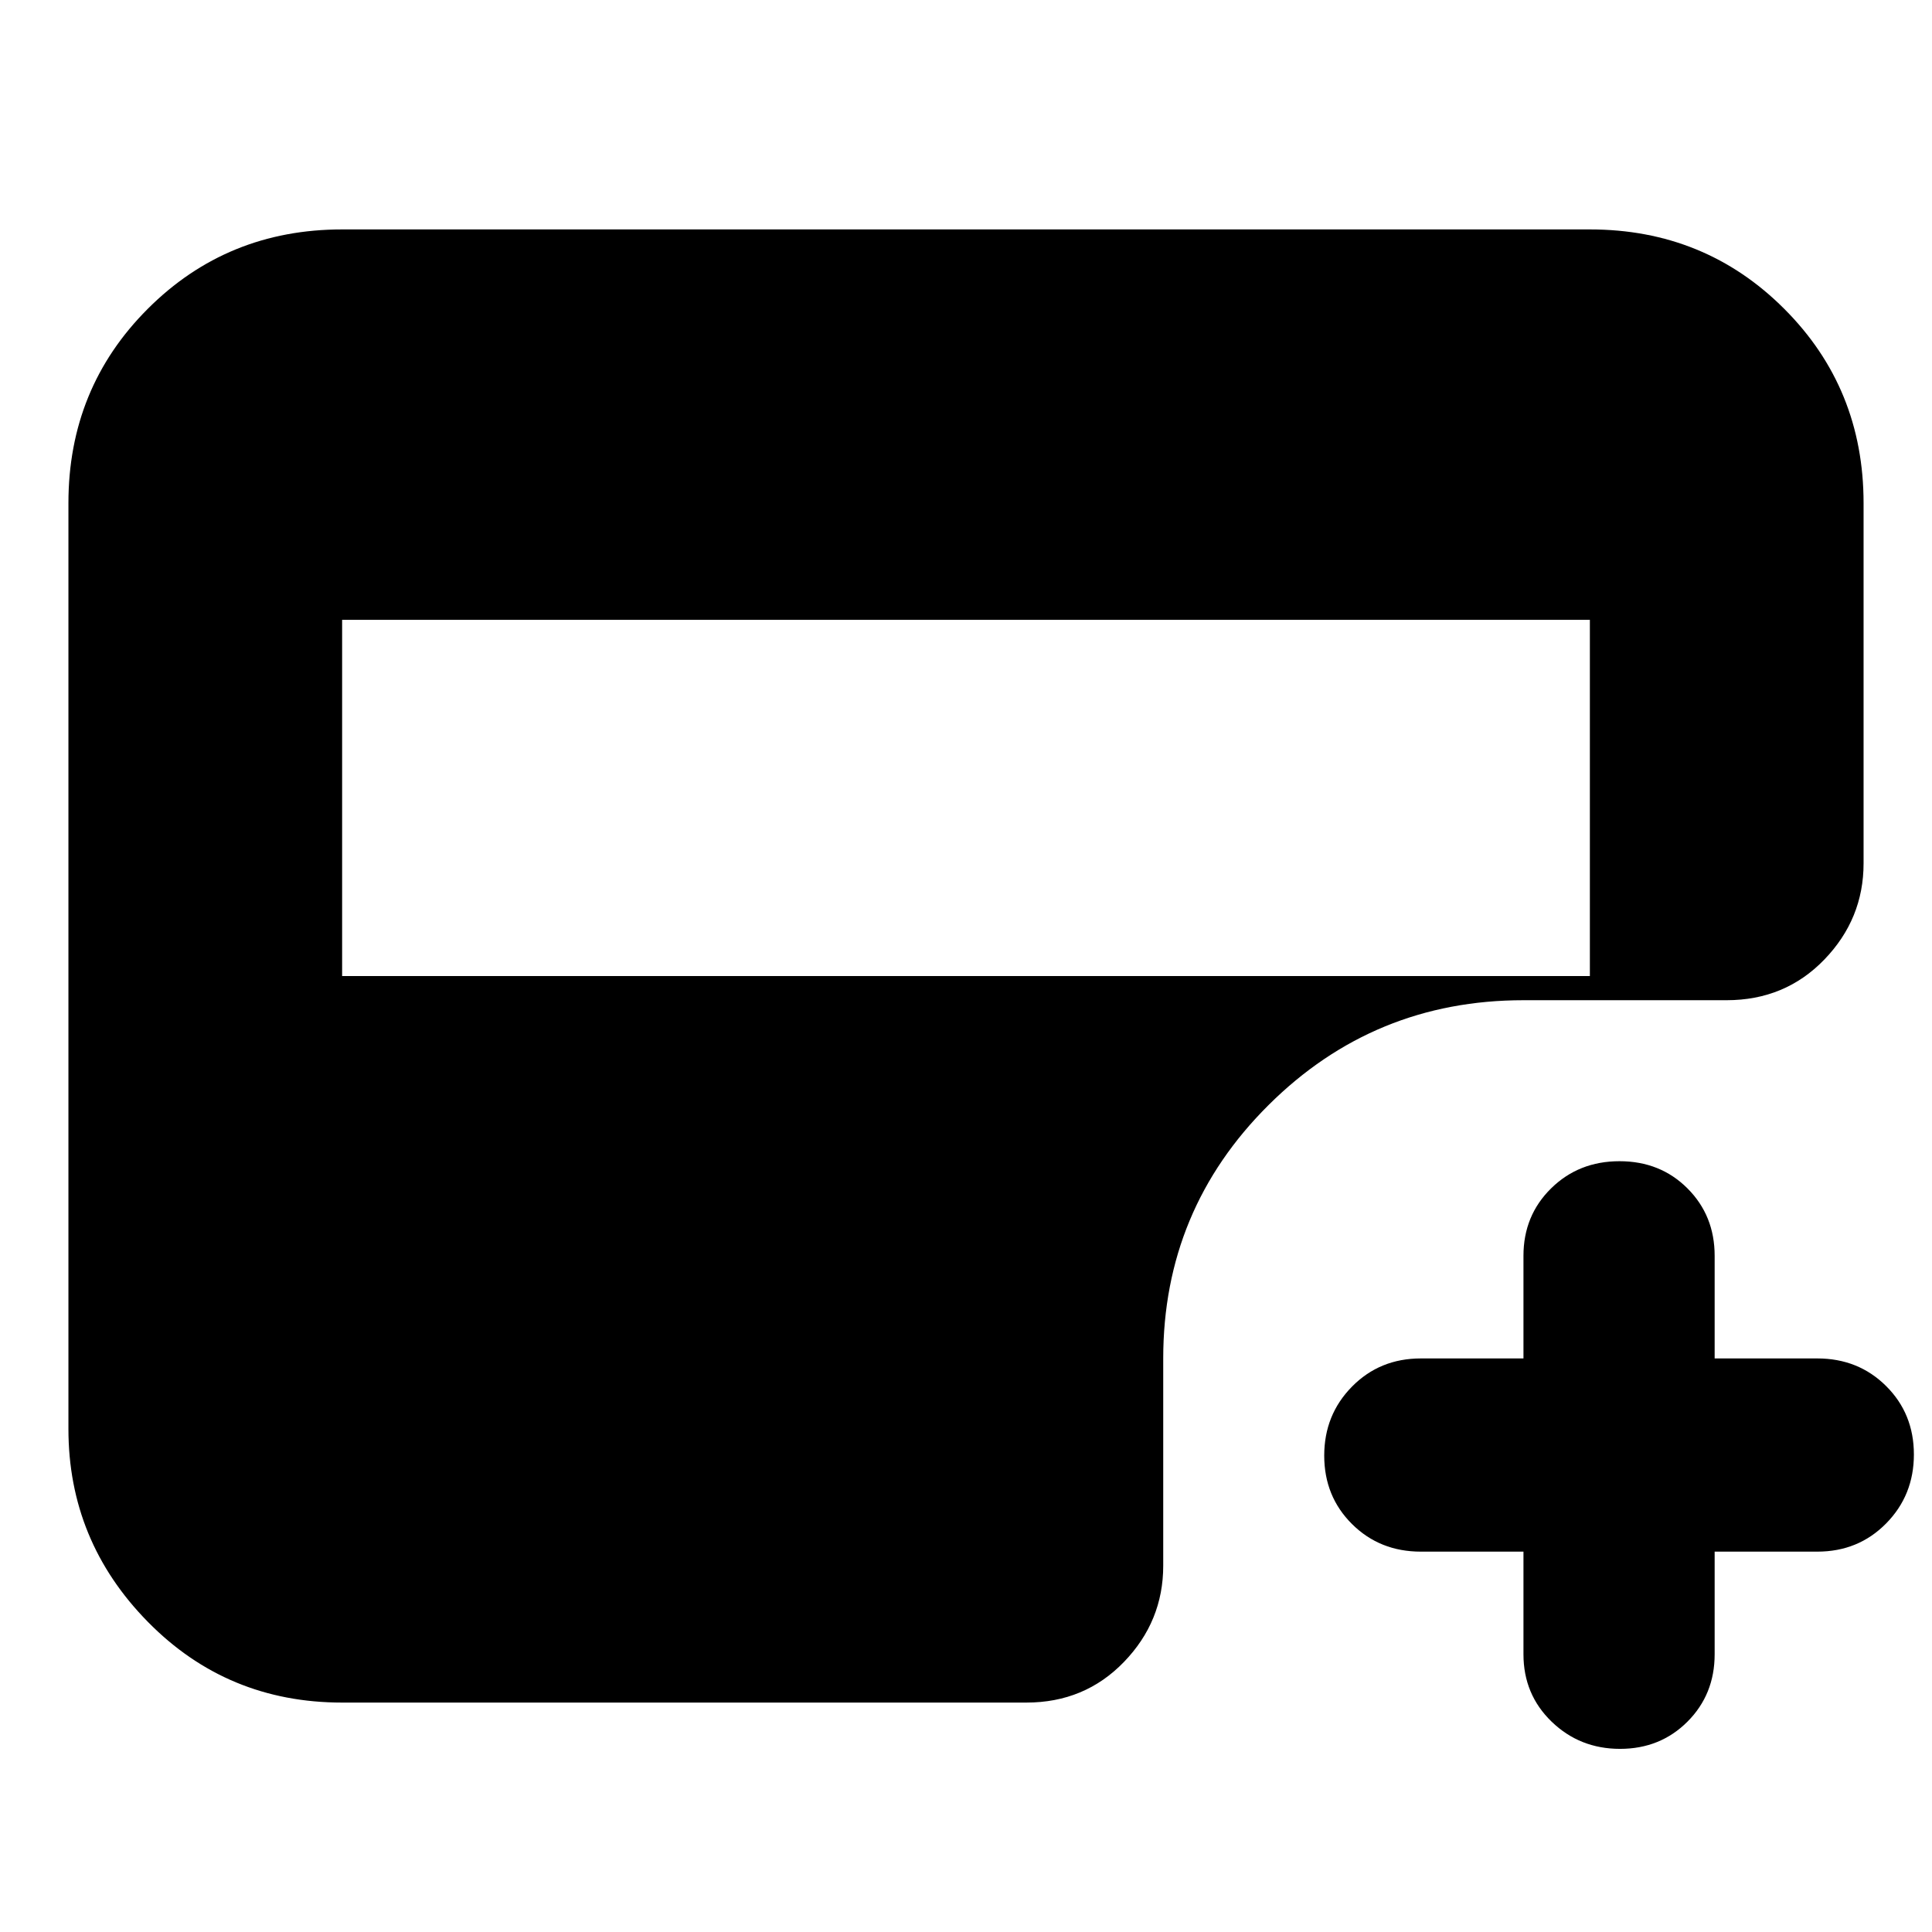 <svg xmlns="http://www.w3.org/2000/svg" height="24" viewBox="0 -960 960 960" width="24"><path d="M757-189h-51q-20.4 0-34.2-13.72-13.8-13.72-13.8-34T671.8-271q13.8-14 34.2-14h51v-51q0-19.98 13.72-33.49 13.72-13.51 34-13.51t33.78 13.51Q852-355.98 852-336v51h51q20.4 0 34.2 13.72 13.8 13.72 13.8 34T937.2-203q-13.8 14-34.2 14h-51v51q0 19.97-13.52 33.49Q824.96-91 804.98-91T771-104.51q-14-13.52-14-33.49v-51ZM170-475h620v-177H170v177Zm0 361q-57.12 0-96.56-40.14Q34-194.27 34-250v-460q0-57.13 39.44-96.56Q112.88-846 170-846h620q57.13 0 96.56 39.44Q926-767.13 926-710v179q0 27.6-19.5 47.8Q887-463 857.93-463H757q-74.28 0-126.64 52.07Q578-358.87 578-285v103q0 27.6-19.5 47.8Q539-114 510-114H170Z"/></svg>